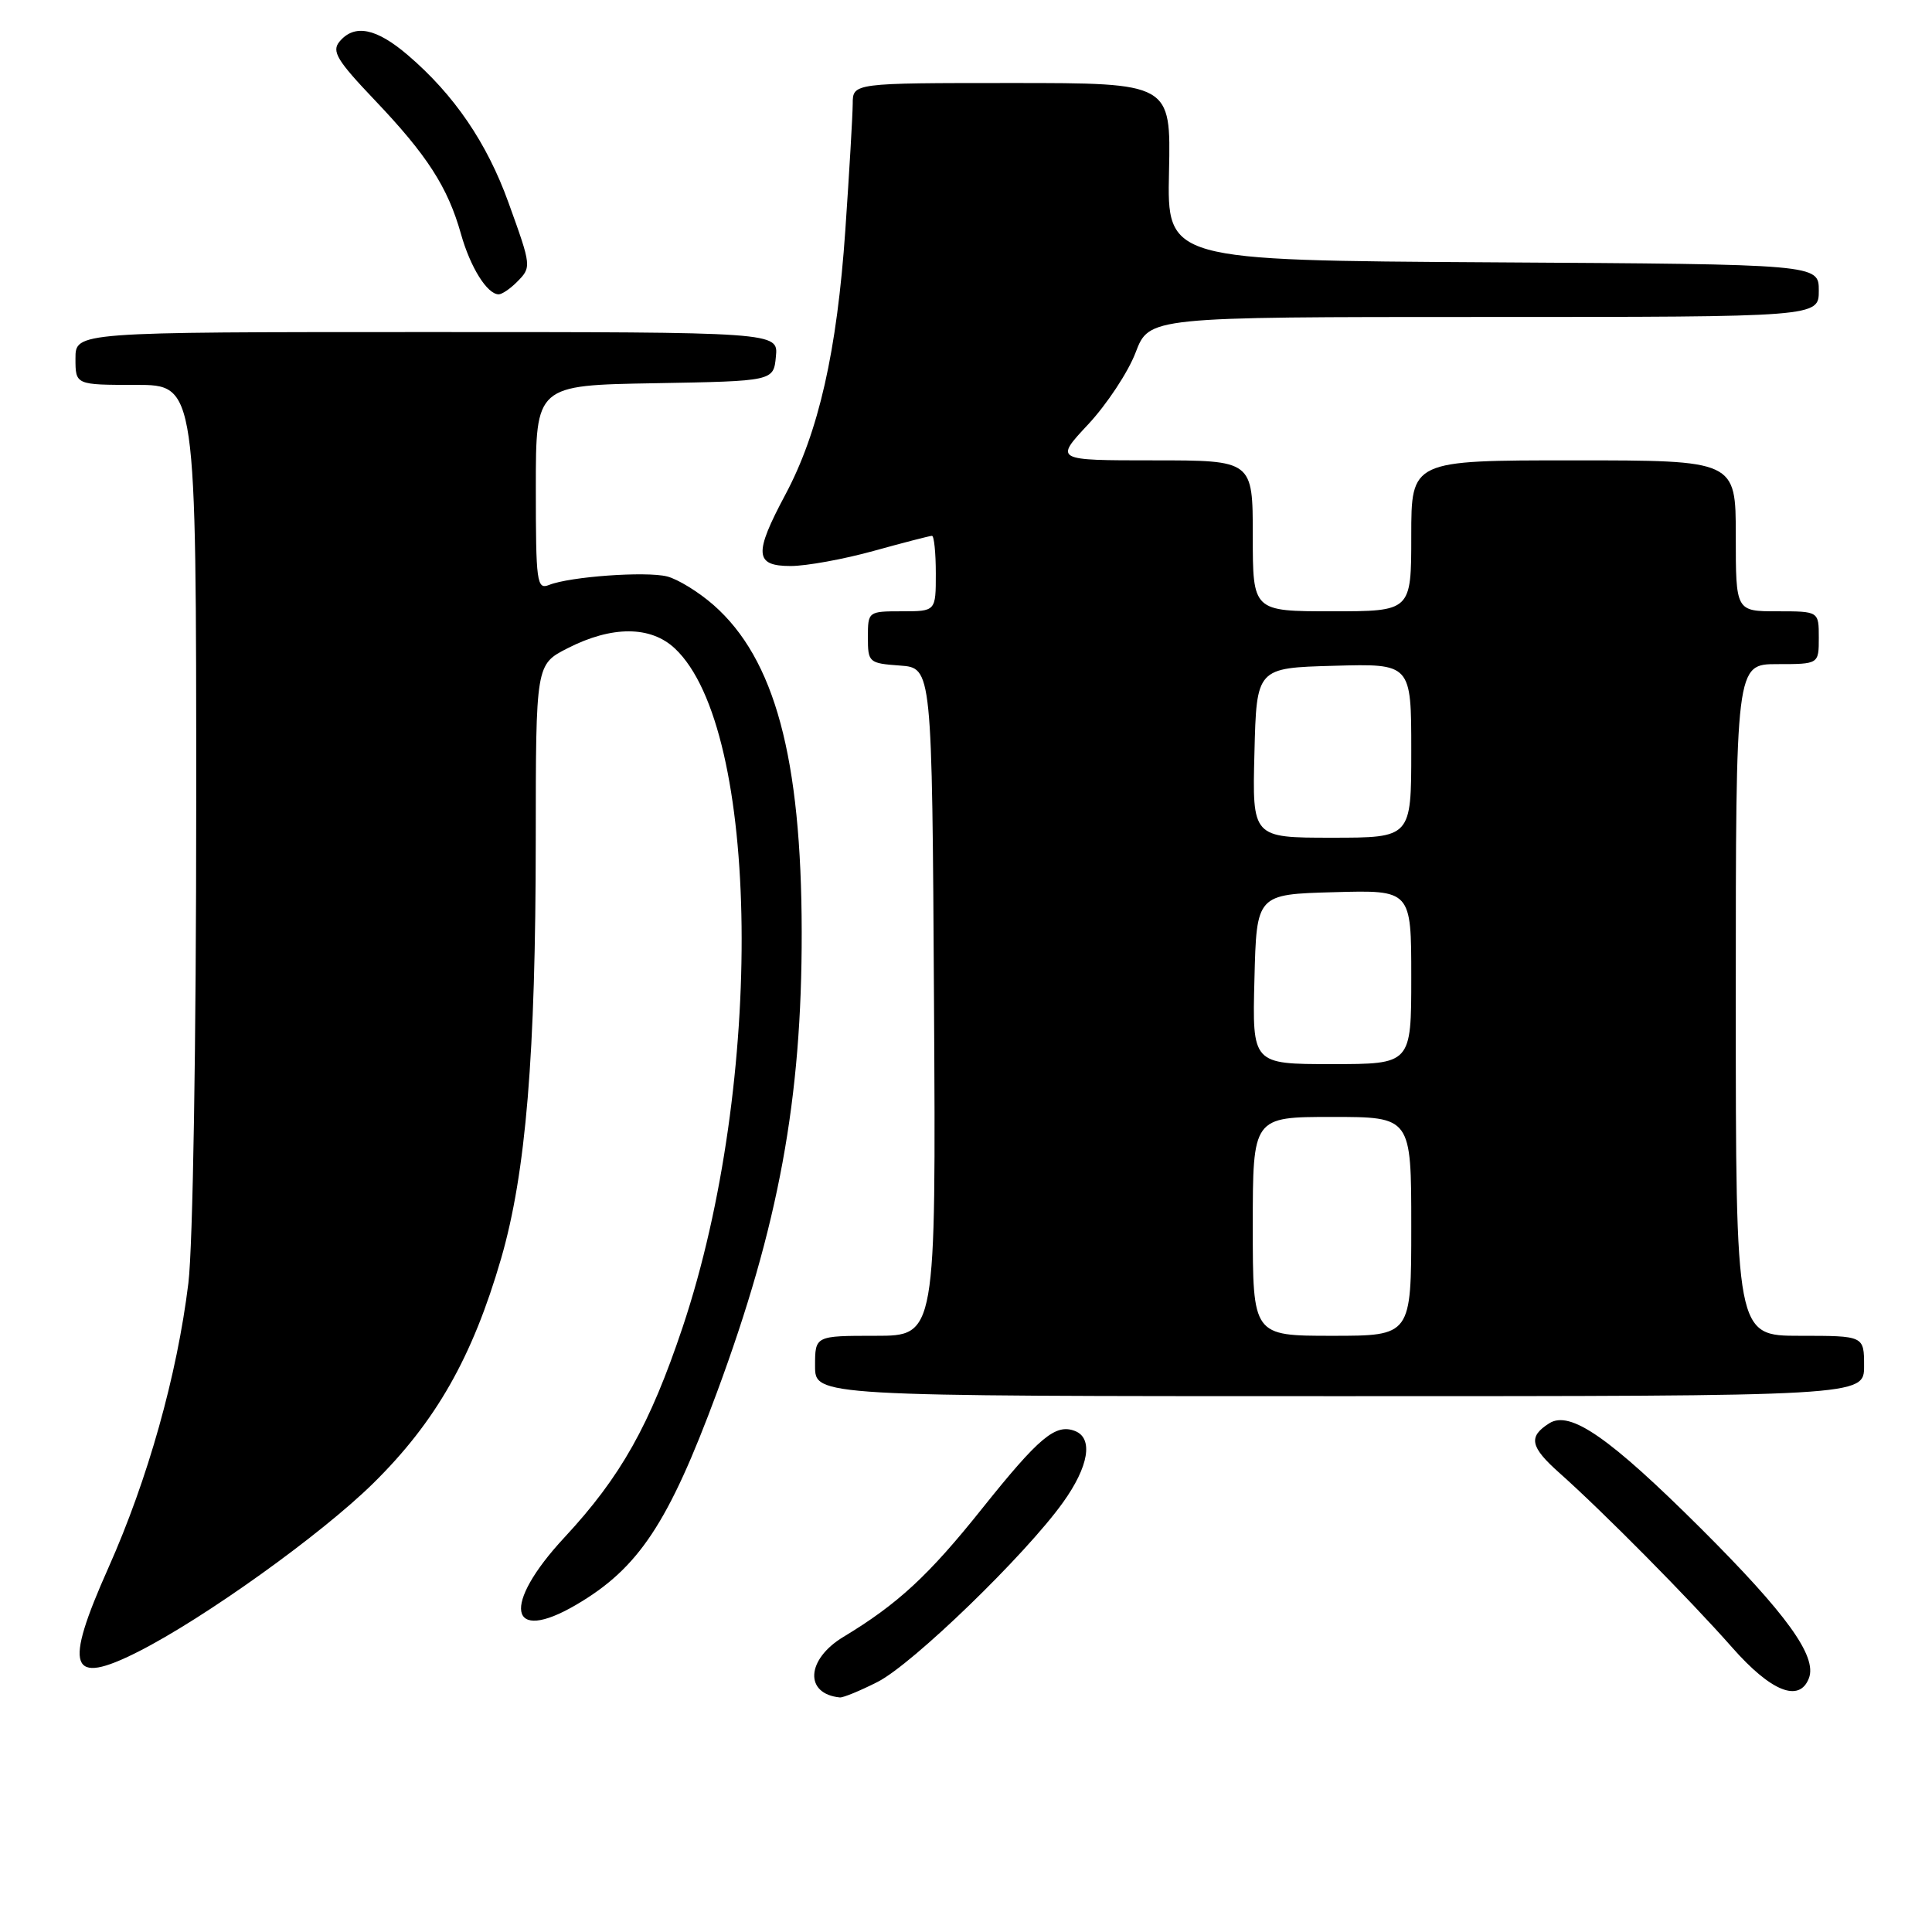 <?xml version="1.0" encoding="UTF-8" standalone="no"?>
<!DOCTYPE svg PUBLIC "-//W3C//DTD SVG 1.1//EN" "http://www.w3.org/Graphics/SVG/1.1/DTD/svg11.dtd" >
<svg xmlns="http://www.w3.org/2000/svg" xmlns:xlink="http://www.w3.org/1999/xlink" version="1.1" viewBox="0 0 256 256">
 <g >
 <path fill="currentColor"
d=" M 116.29 222.86 C 120.91 220.52 135.85 206.06 140.84 199.10 C 144.28 194.31 144.90 190.56 142.43 189.61 C 139.86 188.62 137.70 190.43 130.16 199.86 C 123.06 208.76 118.96 212.55 111.75 216.90 C 106.82 219.88 106.55 224.45 111.29 224.92 C 111.72 224.96 113.97 224.04 116.29 222.86 Z  M 239.69 222.37 C 240.80 219.48 236.75 213.87 225.39 202.54 C 213.28 190.48 208.05 186.84 205.29 188.59 C 202.47 190.37 202.74 191.71 206.63 195.17 C 212.33 200.23 223.90 211.92 229.52 218.30 C 234.68 224.16 238.43 225.65 239.69 222.37 Z  M 18.29 218.87 C 27.09 214.42 42.56 203.33 49.45 196.55 C 57.75 188.38 62.60 179.85 66.40 166.76 C 69.69 155.40 70.98 139.83 70.99 111.27 C 71.00 88.04 71.00 88.04 75.22 85.89 C 81.08 82.90 86.22 82.91 89.43 85.93 C 100.77 96.59 101.30 143.42 90.46 175.84 C 86.10 188.85 82.26 195.68 74.79 203.72 C 66.45 212.69 67.36 217.91 76.35 212.64 C 84.63 207.79 88.57 201.84 94.99 184.52 C 103.18 162.39 106.26 145.65 106.23 123.50 C 106.20 100.41 102.66 87.30 94.55 80.17 C 92.58 78.44 89.81 76.74 88.39 76.38 C 85.57 75.68 75.53 76.40 72.75 77.51 C 71.13 78.16 71.00 77.17 71.00 64.63 C 71.00 51.05 71.00 51.05 86.75 50.78 C 102.50 50.50 102.50 50.50 102.81 47.25 C 103.13 44.00 103.13 44.00 56.56 44.00 C 10.00 44.00 10.00 44.00 10.00 47.50 C 10.00 51.00 10.00 51.00 18.00 51.00 C 26.00 51.00 26.00 51.00 26.00 106.28 C 26.00 138.41 25.56 165.10 24.96 170.03 C 23.46 182.25 19.60 195.99 14.36 207.75 C 8.40 221.11 9.23 223.45 18.29 218.87 Z  M 247.00 181.00 C 247.00 177.00 247.00 177.00 238.50 177.00 C 230.00 177.00 230.00 177.00 230.00 132.50 C 230.00 88.00 230.00 88.00 235.50 88.00 C 241.00 88.00 241.00 88.00 241.00 84.50 C 241.00 81.00 241.00 81.00 235.50 81.00 C 230.00 81.00 230.00 81.00 230.00 71.00 C 230.00 61.00 230.00 61.00 208.50 61.00 C 187.00 61.00 187.00 61.00 187.00 71.00 C 187.00 81.00 187.00 81.00 176.50 81.00 C 166.00 81.00 166.00 81.00 166.00 71.00 C 166.00 61.00 166.00 61.00 152.86 61.00 C 139.73 61.00 139.73 61.00 144.20 56.22 C 146.65 53.59 149.48 49.32 150.47 46.72 C 152.27 42.00 152.27 42.00 196.64 42.00 C 241.00 42.00 241.00 42.00 241.00 38.51 C 241.00 35.02 241.00 35.02 197.82 34.76 C 154.64 34.50 154.64 34.50 154.90 22.75 C 155.15 11.00 155.15 11.00 134.07 11.00 C 113.00 11.00 113.00 11.00 112.99 13.75 C 112.98 15.26 112.54 22.80 112.01 30.50 C 110.91 46.52 108.48 57.27 104.07 65.53 C 99.87 73.39 99.99 75.00 104.77 75.00 C 106.84 75.00 111.79 74.10 115.76 73.00 C 119.73 71.90 123.21 71.00 123.49 71.00 C 123.77 71.00 124.00 73.25 124.00 76.00 C 124.00 81.00 124.00 81.00 119.50 81.00 C 115.04 81.00 115.00 81.03 115.00 84.44 C 115.00 87.78 115.13 87.89 119.25 88.19 C 123.50 88.50 123.50 88.50 123.76 132.75 C 124.02 177.00 124.02 177.00 116.01 177.00 C 108.00 177.00 108.00 177.00 108.00 181.00 C 108.00 185.00 108.00 185.00 177.50 185.00 C 247.00 185.00 247.00 185.00 247.00 181.00 Z  M 68.43 37.43 C 70.46 35.40 70.46 35.39 67.37 26.83 C 64.52 18.92 60.17 12.55 54.07 7.33 C 49.85 3.71 46.96 3.14 44.98 5.52 C 43.92 6.80 44.66 8.02 49.66 13.27 C 56.59 20.55 59.33 24.79 61.08 31.00 C 62.32 35.42 64.56 39.00 66.08 39.00 C 66.51 39.00 67.56 38.29 68.43 37.43 Z  M 166.00 162.50 C 166.00 148.00 166.00 148.00 176.50 148.00 C 187.00 148.00 187.00 148.00 187.00 162.50 C 187.00 177.00 187.00 177.00 176.50 177.00 C 166.00 177.00 166.00 177.00 166.00 162.50 Z  M 166.22 129.75 C 166.50 118.50 166.50 118.50 176.75 118.22 C 187.00 117.93 187.00 117.93 187.00 129.47 C 187.00 141.00 187.00 141.00 176.47 141.00 C 165.93 141.00 165.93 141.00 166.22 129.75 Z  M 166.22 99.75 C 166.50 88.50 166.50 88.50 176.75 88.22 C 187.00 87.93 187.00 87.93 187.00 99.47 C 187.00 111.00 187.00 111.00 176.47 111.00 C 165.93 111.00 165.93 111.00 166.22 99.75 Z "/>
</g>
</svg>